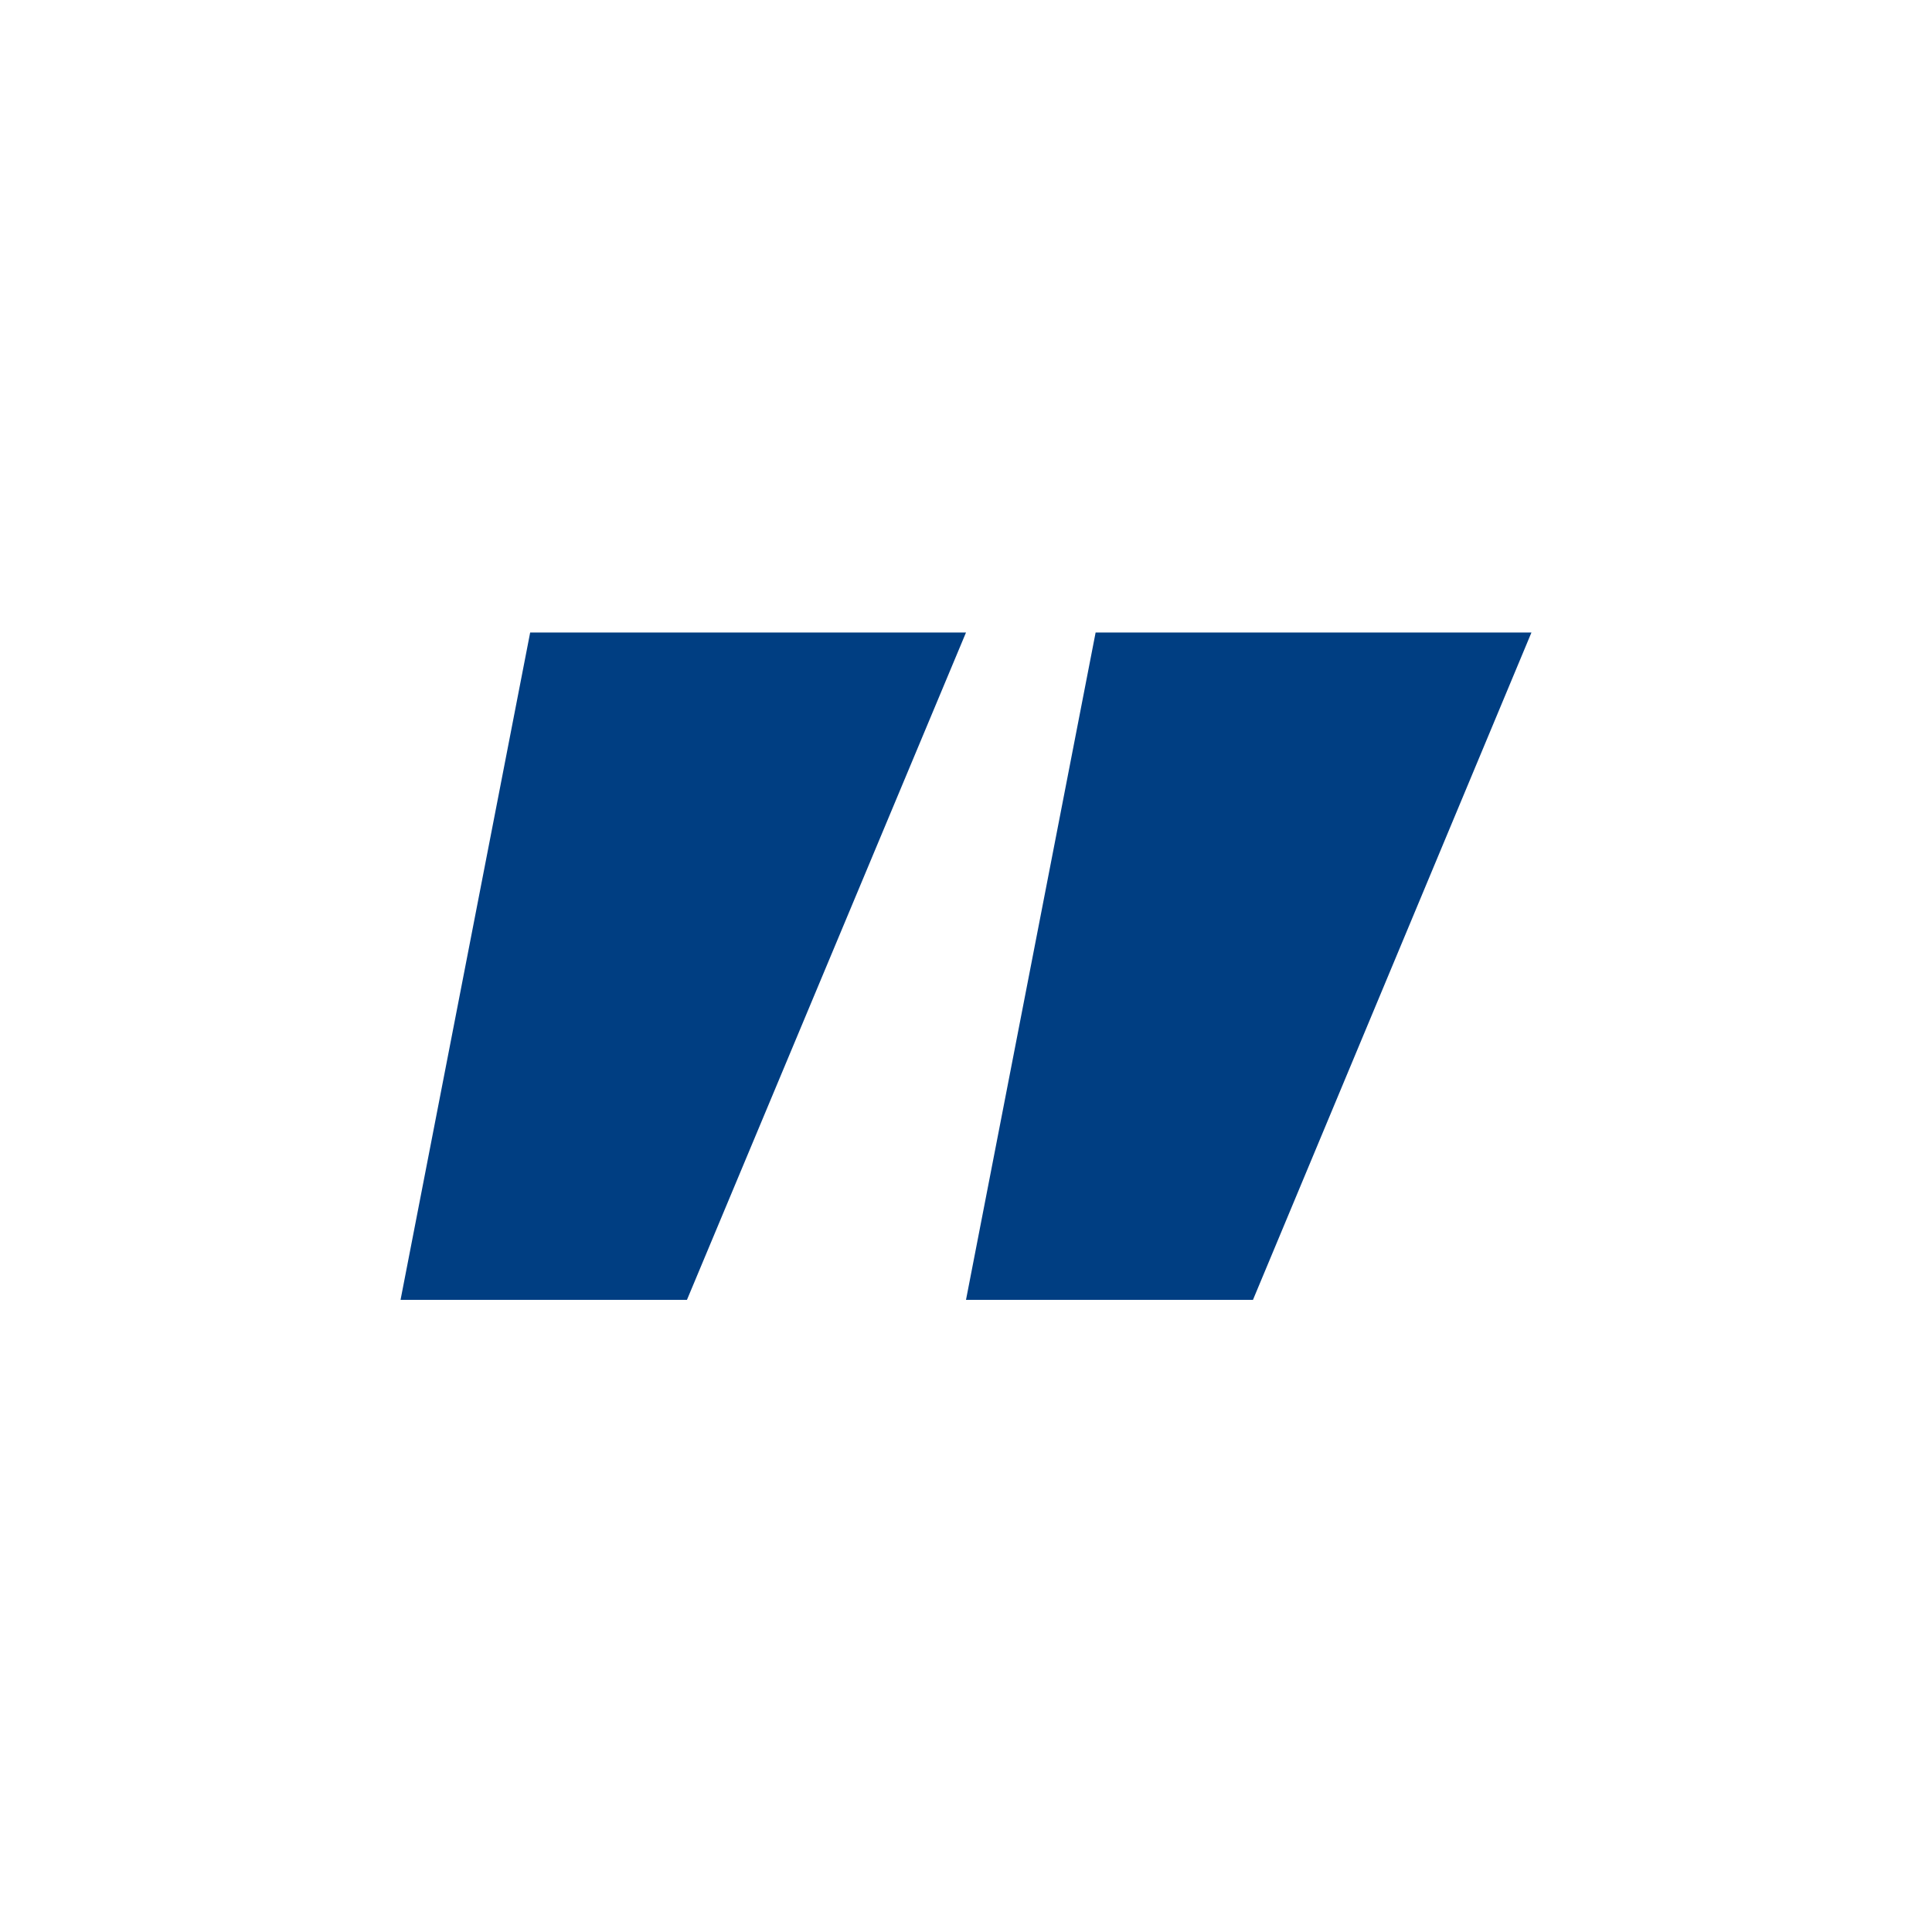 <svg xmlns="http://www.w3.org/2000/svg" version="1.1" xmlns:xlink="http://www.w3.org/1999/xlink" width="512" height="512" x="0" y="0" viewBox="0 0 512 512" style="enable-background:new 0 0 512 512" xml:space="preserve" class=""><g transform="matrix(1.5,0,0,1.5,-128,-128.025)"><path d="M179 197.1h77L206.7 315h-50.6zm99.9 0h77L306.7 315H256z" fill="#003e82" opacity="1" data-original="#000000" class=""></path></g></svg>